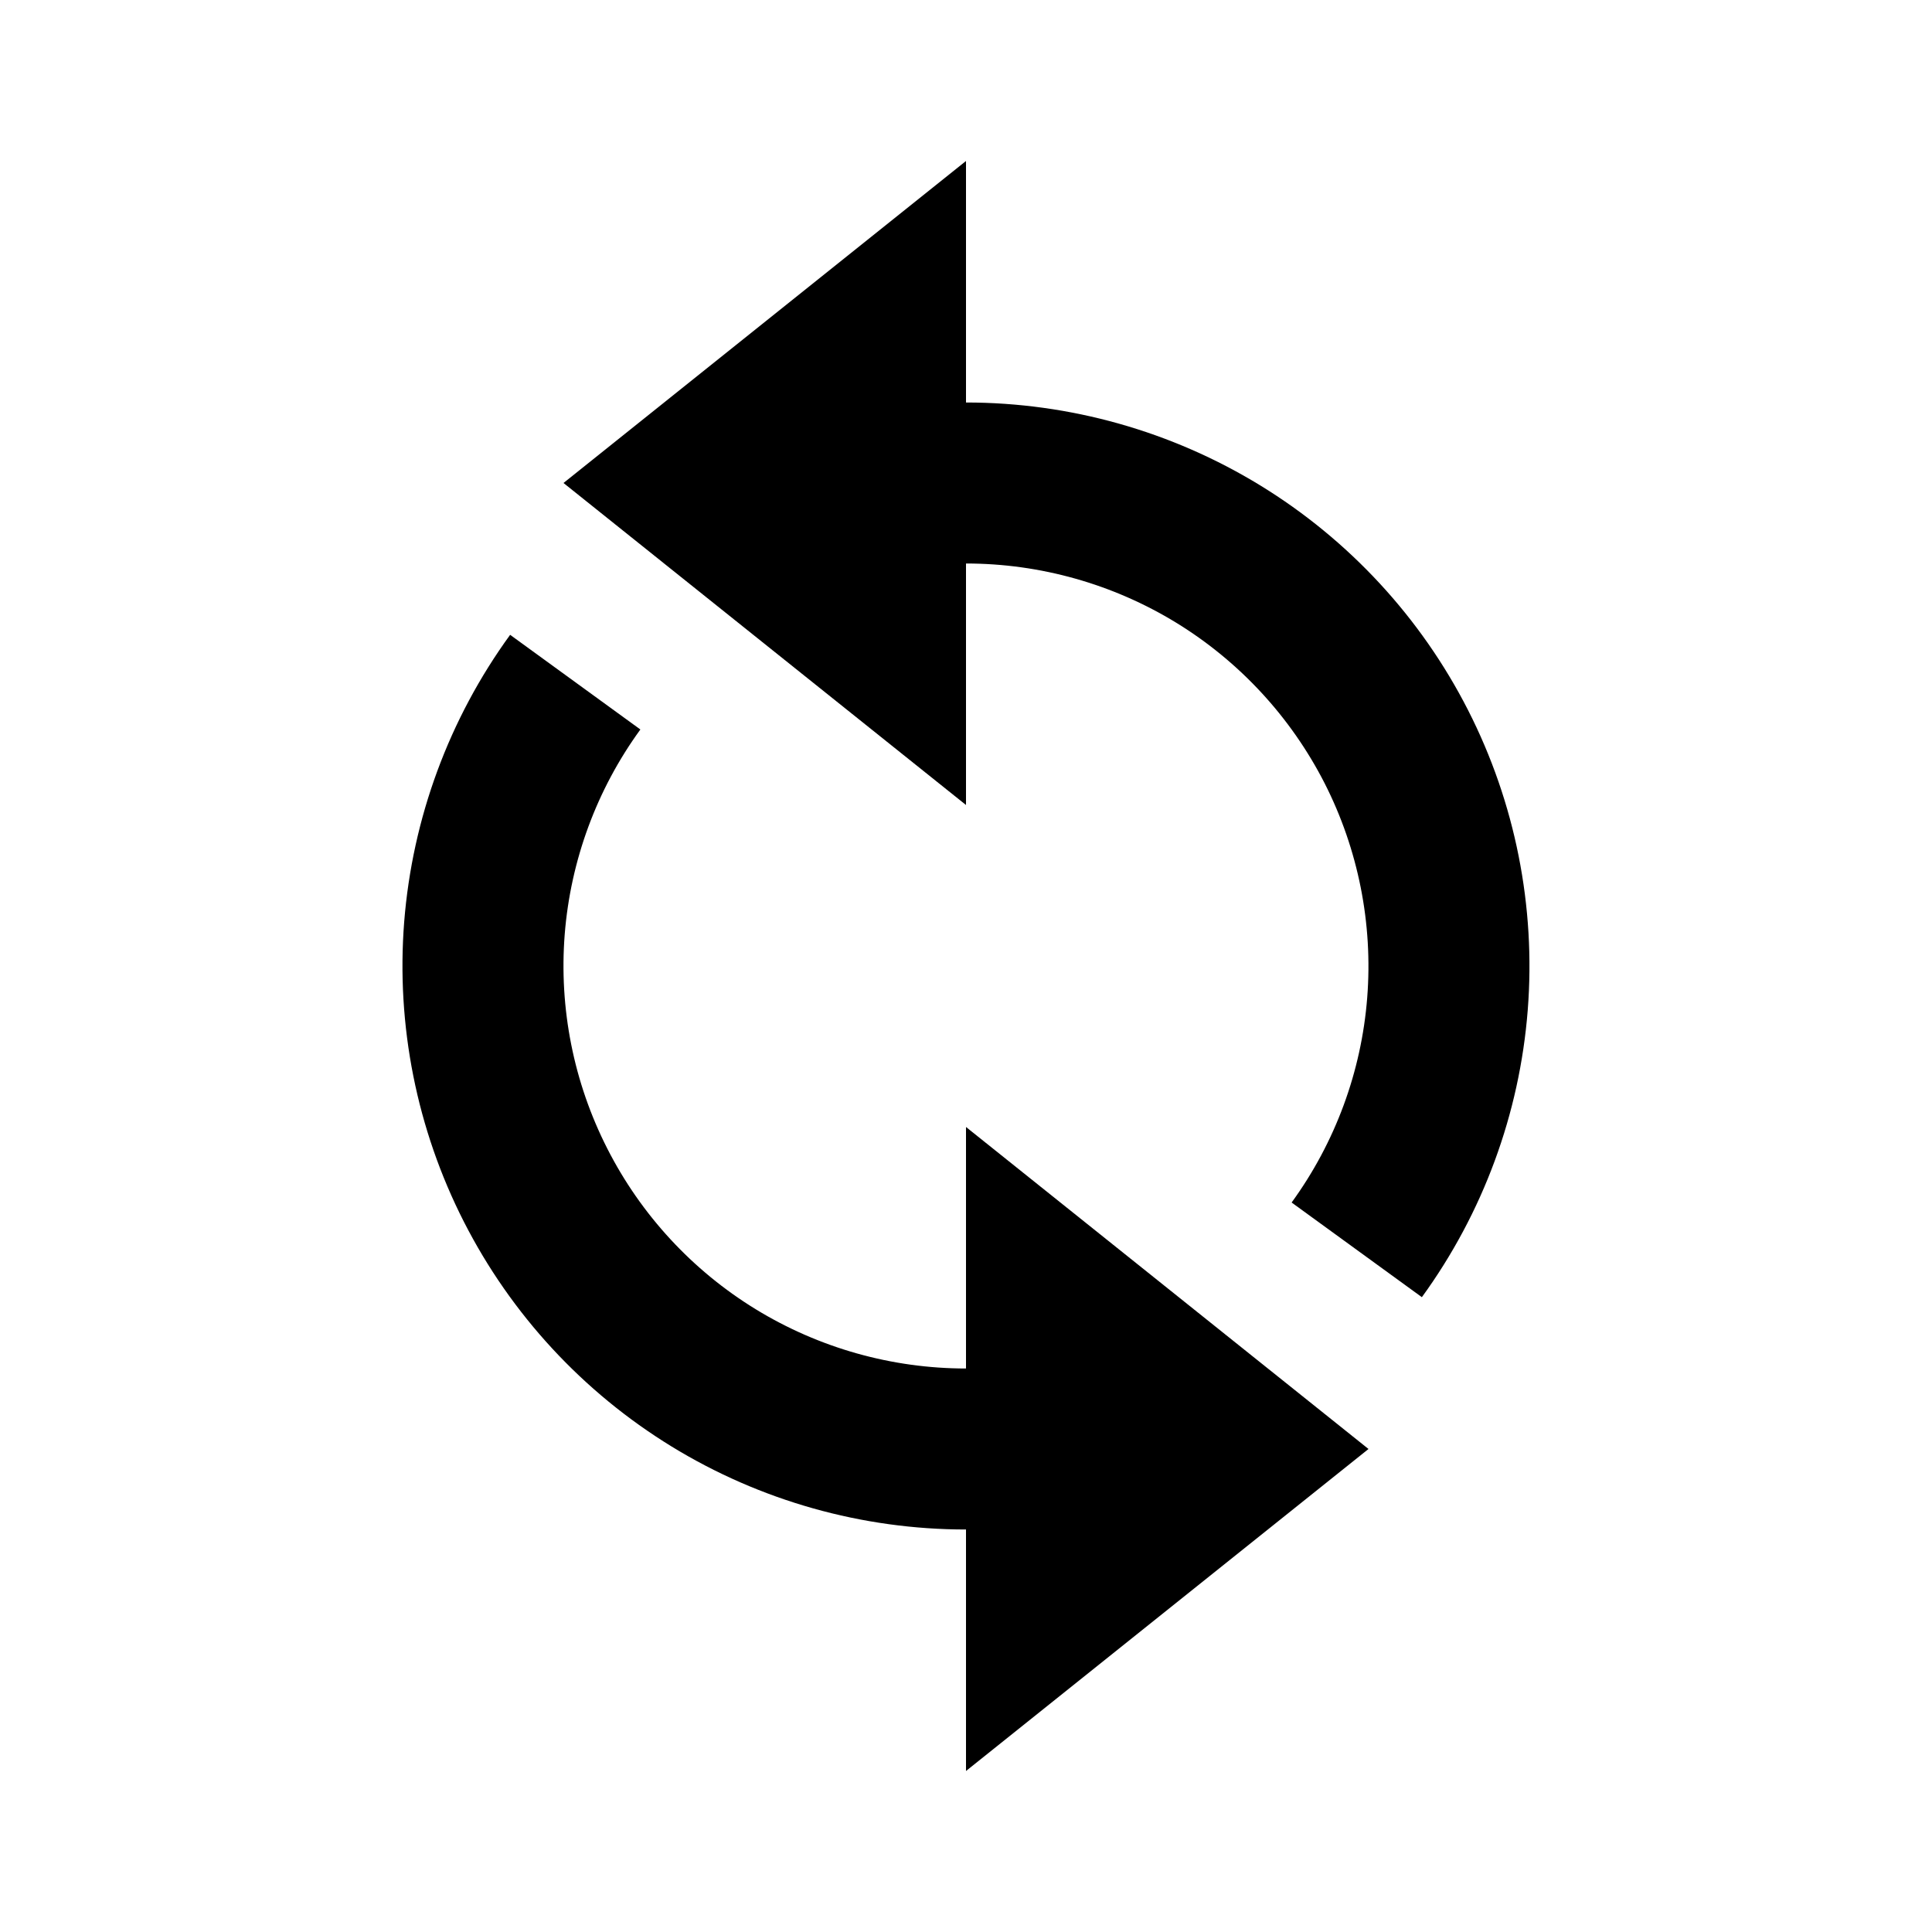 <svg width="24" height="24" viewBox="0 0 24 24" fill="none" xmlns="http://www.w3.org/2000/svg">
<path d="M7.955 9.062C7.413 9.807 7.088 10.688 7.015 11.607C6.943 12.527 7.126 13.448 7.545 14.27C7.963 15.091 8.601 15.782 9.388 16.264C10.174 16.745 11.078 17 12 17V14L17 18L12 22V19C10.709 19 9.443 18.643 8.343 17.969C7.242 17.294 6.349 16.328 5.763 15.178C5.177 14.028 4.92 12.738 5.021 11.451C5.123 10.164 5.578 8.93 6.337 7.886L7.955 9.062Z" fill="black"/>
<path d="M12 2V5C13.291 5 14.556 5.357 15.657 6.031C16.758 6.706 17.651 7.672 18.237 8.822C18.823 9.972 19.079 11.262 18.978 12.549C18.877 13.836 18.422 15.07 17.663 16.114L16.045 14.938C16.587 14.193 16.912 13.312 16.984 12.393C17.056 11.473 16.873 10.552 16.455 9.73C16.036 8.909 15.398 8.218 14.612 7.736C13.826 7.255 12.922 7 12 7V10L7 6L12 2Z" fill="black"/>
</svg>
